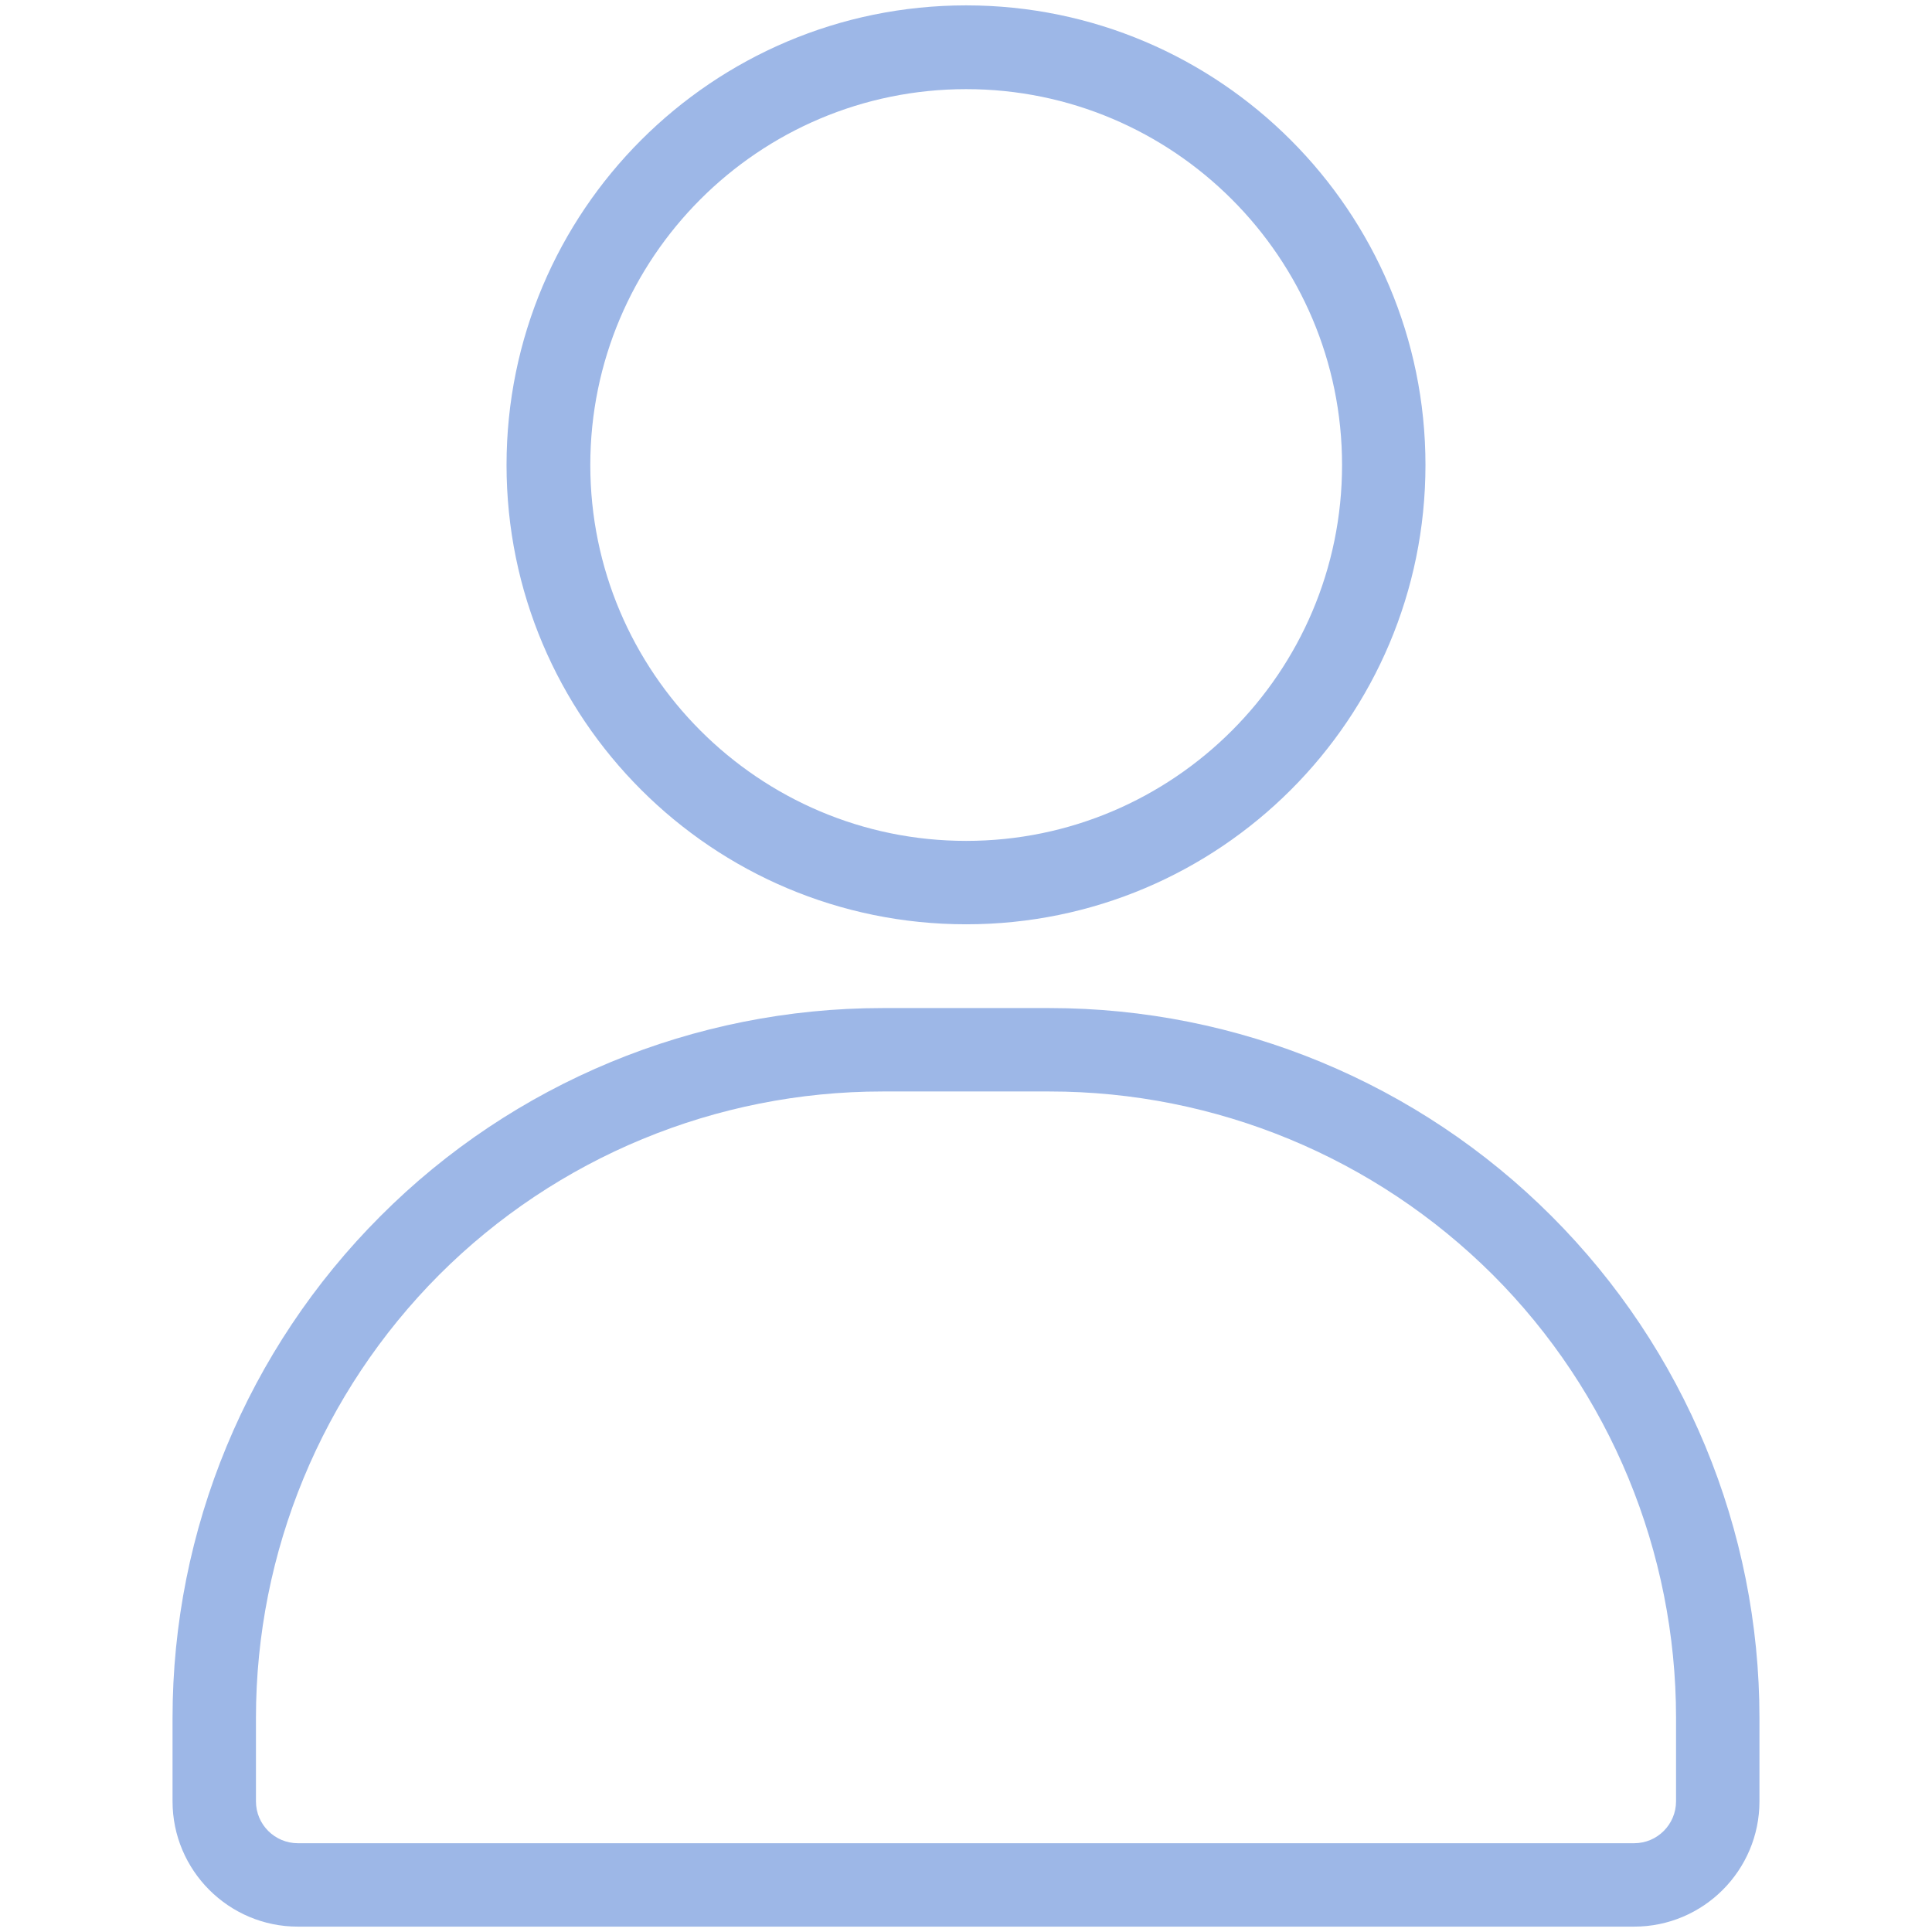 <?xml version="1.0" encoding="utf-8"?>
<!-- Generator: Adobe Illustrator 26.5.0, SVG Export Plug-In . SVG Version: 6.00 Build 0)  -->
<svg version="1.1" id="Layer_1" xmlns="http://www.w3.org/2000/svg" xmlns:xlink="http://www.w3.org/1999/xlink" x="0px" y="0px"
	 viewBox="0 0 539.7 539.7" style="enable-background:new 0 0 539.7 539.7;" xml:space="preserve">
<style type="text/css">
	.st0{fill:#9DB7E7;fill-rule:evenodd;clip-rule:evenodd;}
</style>
<g>
	<path class="st0" d="M269.9,1.5C199,1.5,141.5,59,141.5,129.9S199,258.2,269.9,258.2s128.3-57.5,128.3-128.3S340.7,1.5,269.9,1.5z
		 M269.9,24.9c57.9,0,105,47.1,105,105s-47.1,105-105,105s-105-47.1-105-105S211.9,24.9,269.9,24.9z"/>
	<path class="st0" d="M491.5,479.9c0-52.6-20.9-103-58.1-140.2c-37.2-37.2-87.6-58.1-140.2-58.1h-46.7
		c-52.6,0-103.1,20.9-140.2,58.1c-37.2,37.2-58.1,87.6-58.1,140.2v23.3c0,19.3,15.7,35,35,35h373.3c19.3,0,35-15.7,35-35
		L491.5,479.9L491.5,479.9z M468.2,479.9v23.3c0,6.4-5.2,11.7-11.7,11.7H83.2c-6.4,0-11.7-5.2-11.7-11.7v-23.3
		c0-46.4,18.4-90.9,51.2-123.8c32.8-32.8,77.3-51.2,123.8-51.2h46.7c46.4,0,90.9,18.4,123.8,51.2
		C449.8,388.9,468.2,433.5,468.2,479.9L468.2,479.9z"/>
</g>
</svg>
